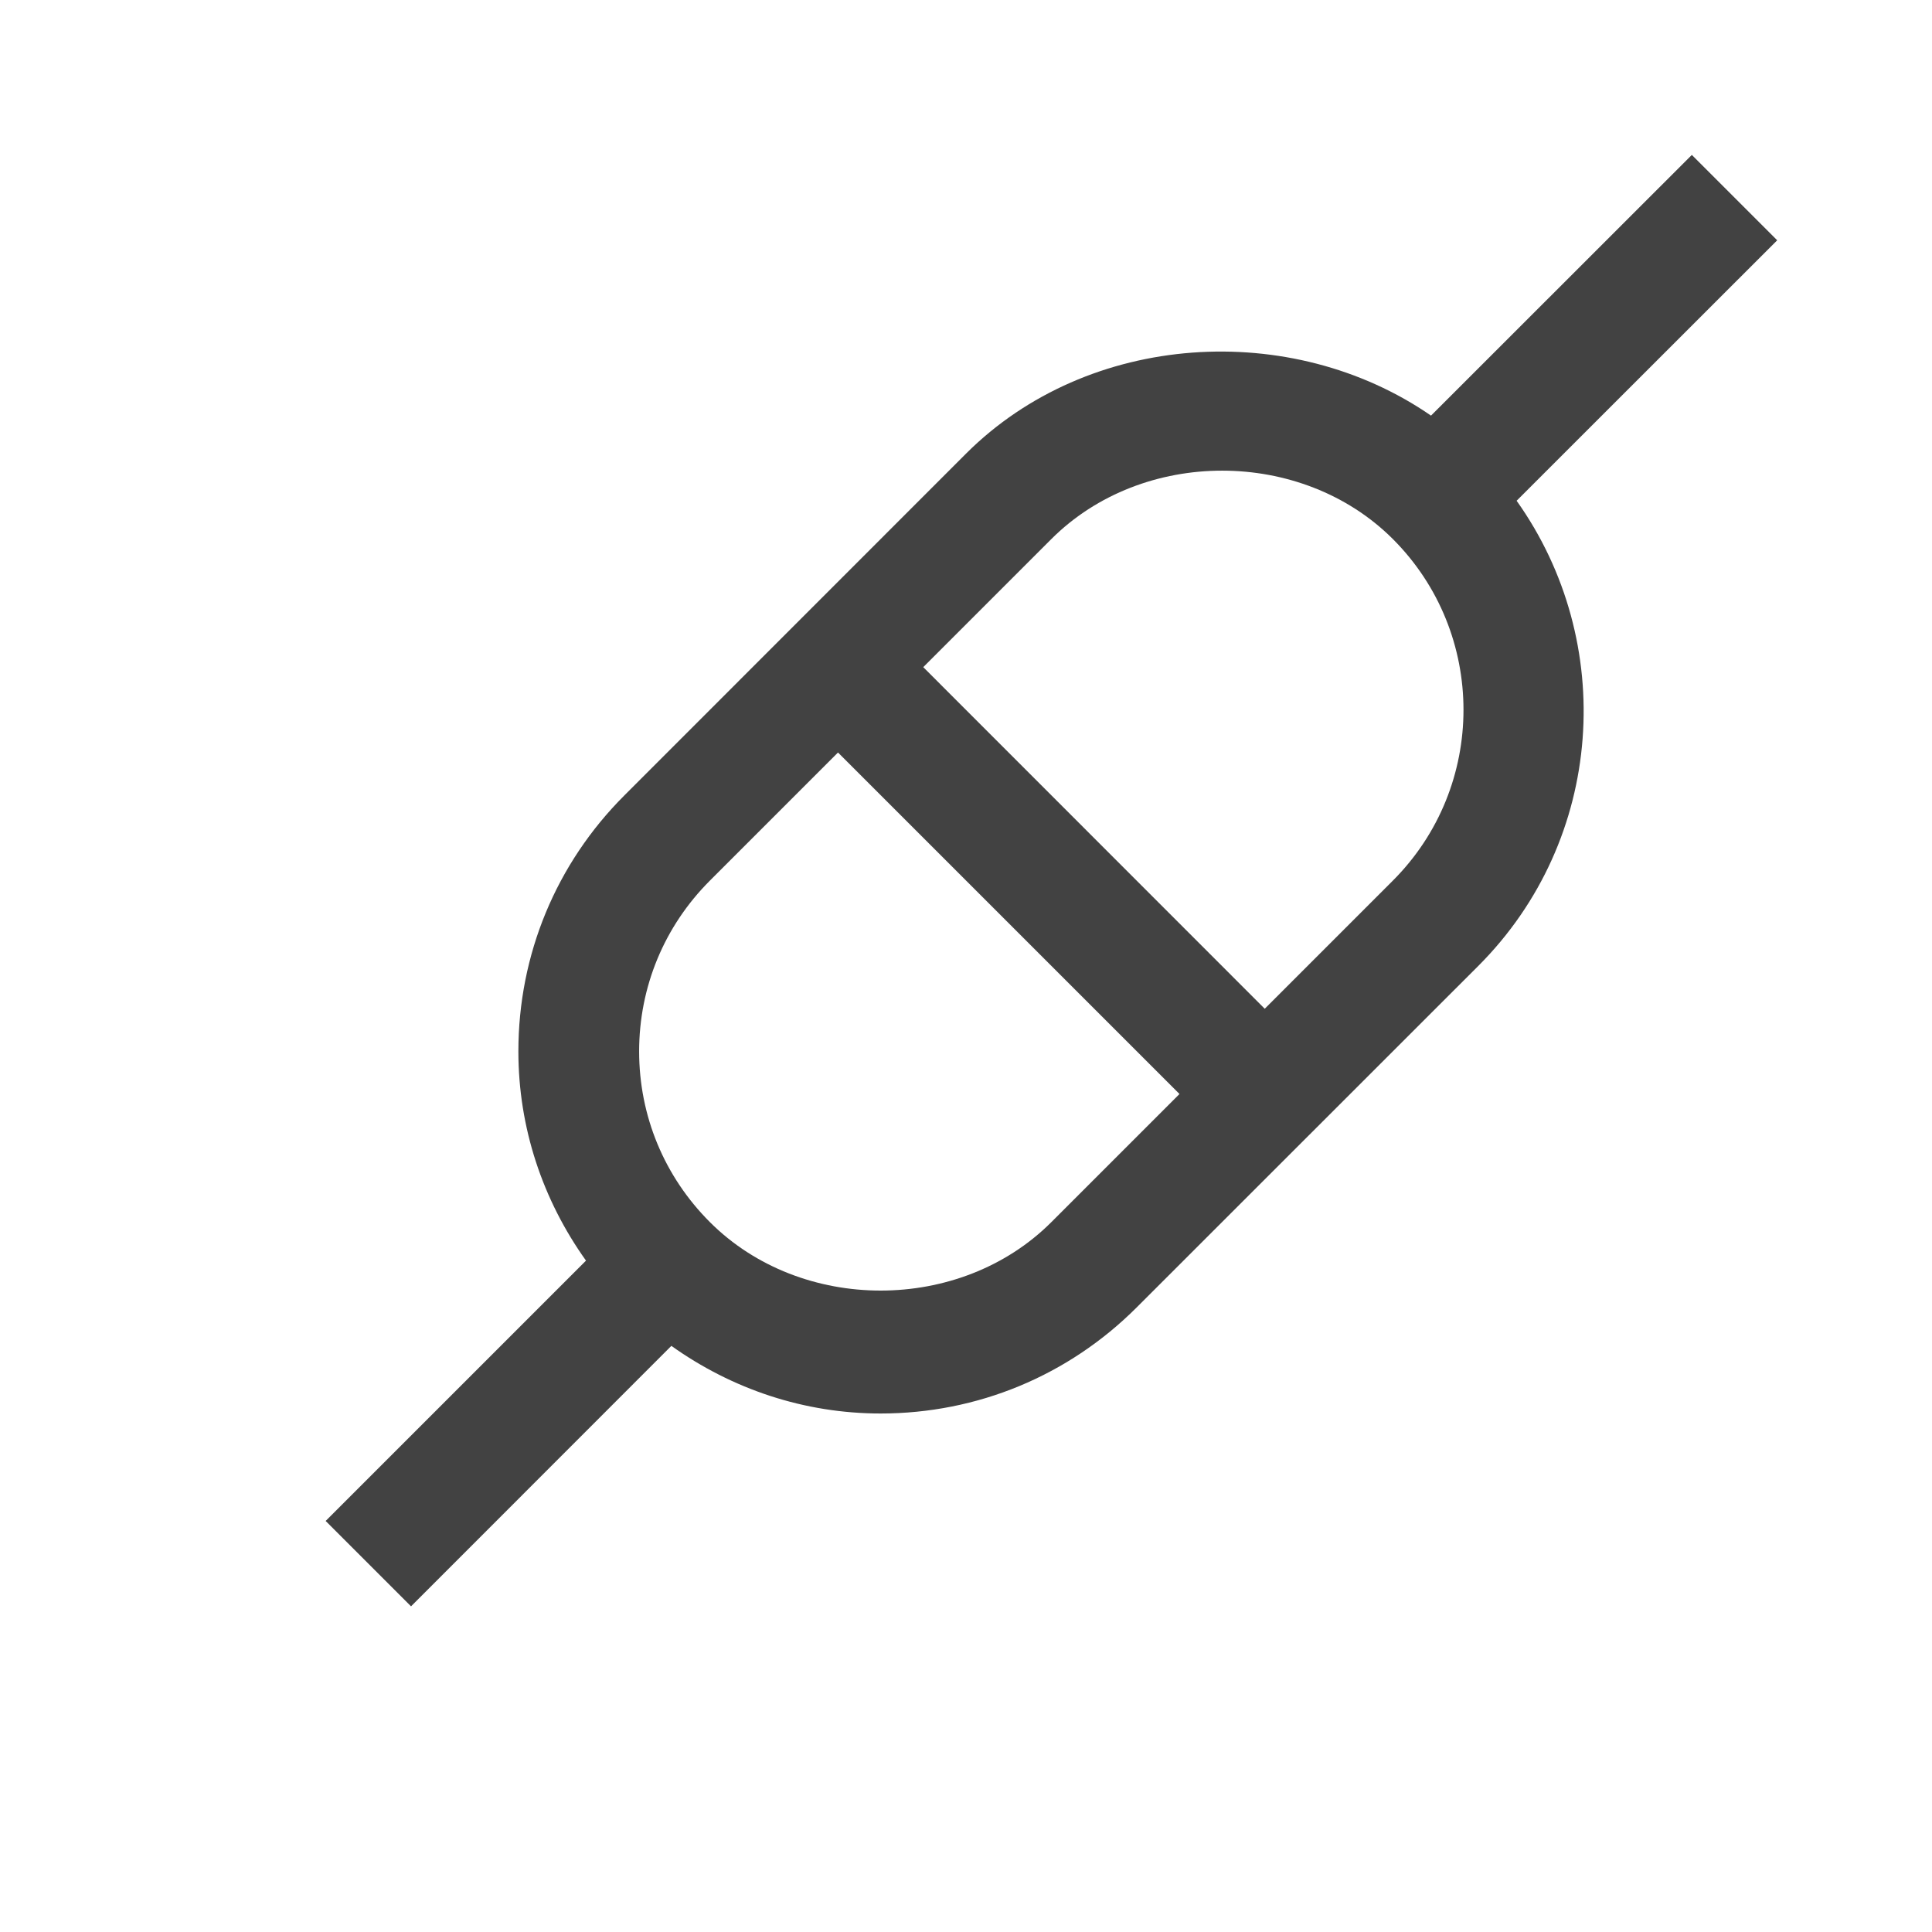 <svg xmlns="http://www.w3.org/2000/svg" viewBox="0 0 16 16" enable-background="new 0 0 16 16">
    <defs>
        <style>
            .icon-bg {
                fill: #424242;
            }
        </style>
    </defs>
    <path d="M16 16h-16v-16h16v16z" fill="none" />
    <path class="icon-bg"
        d="M14.718 1.99l-.707-.707-2.16 2.159c-1.155-.798-2.837-.698-3.851.315l-2.828 2.829c-.567.566-.879 1.32-.879 2.121 0 .631.2 1.229.56 1.733l-2.156 2.156.707.707 2.156-2.157c.504.359 1.102.56 1.733.56.801 0 1.555-.313 2.121-.879l2.828-2.827c1.049-1.049 1.15-2.683.318-3.853l2.158-2.157zm-6.011 8.131c-.756.756-2.072.756-2.828 0-.378-.378-.586-.88-.586-1.414s.208-1.036.586-1.414l1.061-1.061 2.828 2.828-1.061 1.061zm2.828-2.828l-1.061 1.061-2.828-2.829 1.061-1.061c.756-.755 2.072-.755 2.828 0 .78.78.78 2.049 0 2.829z" />
</svg>